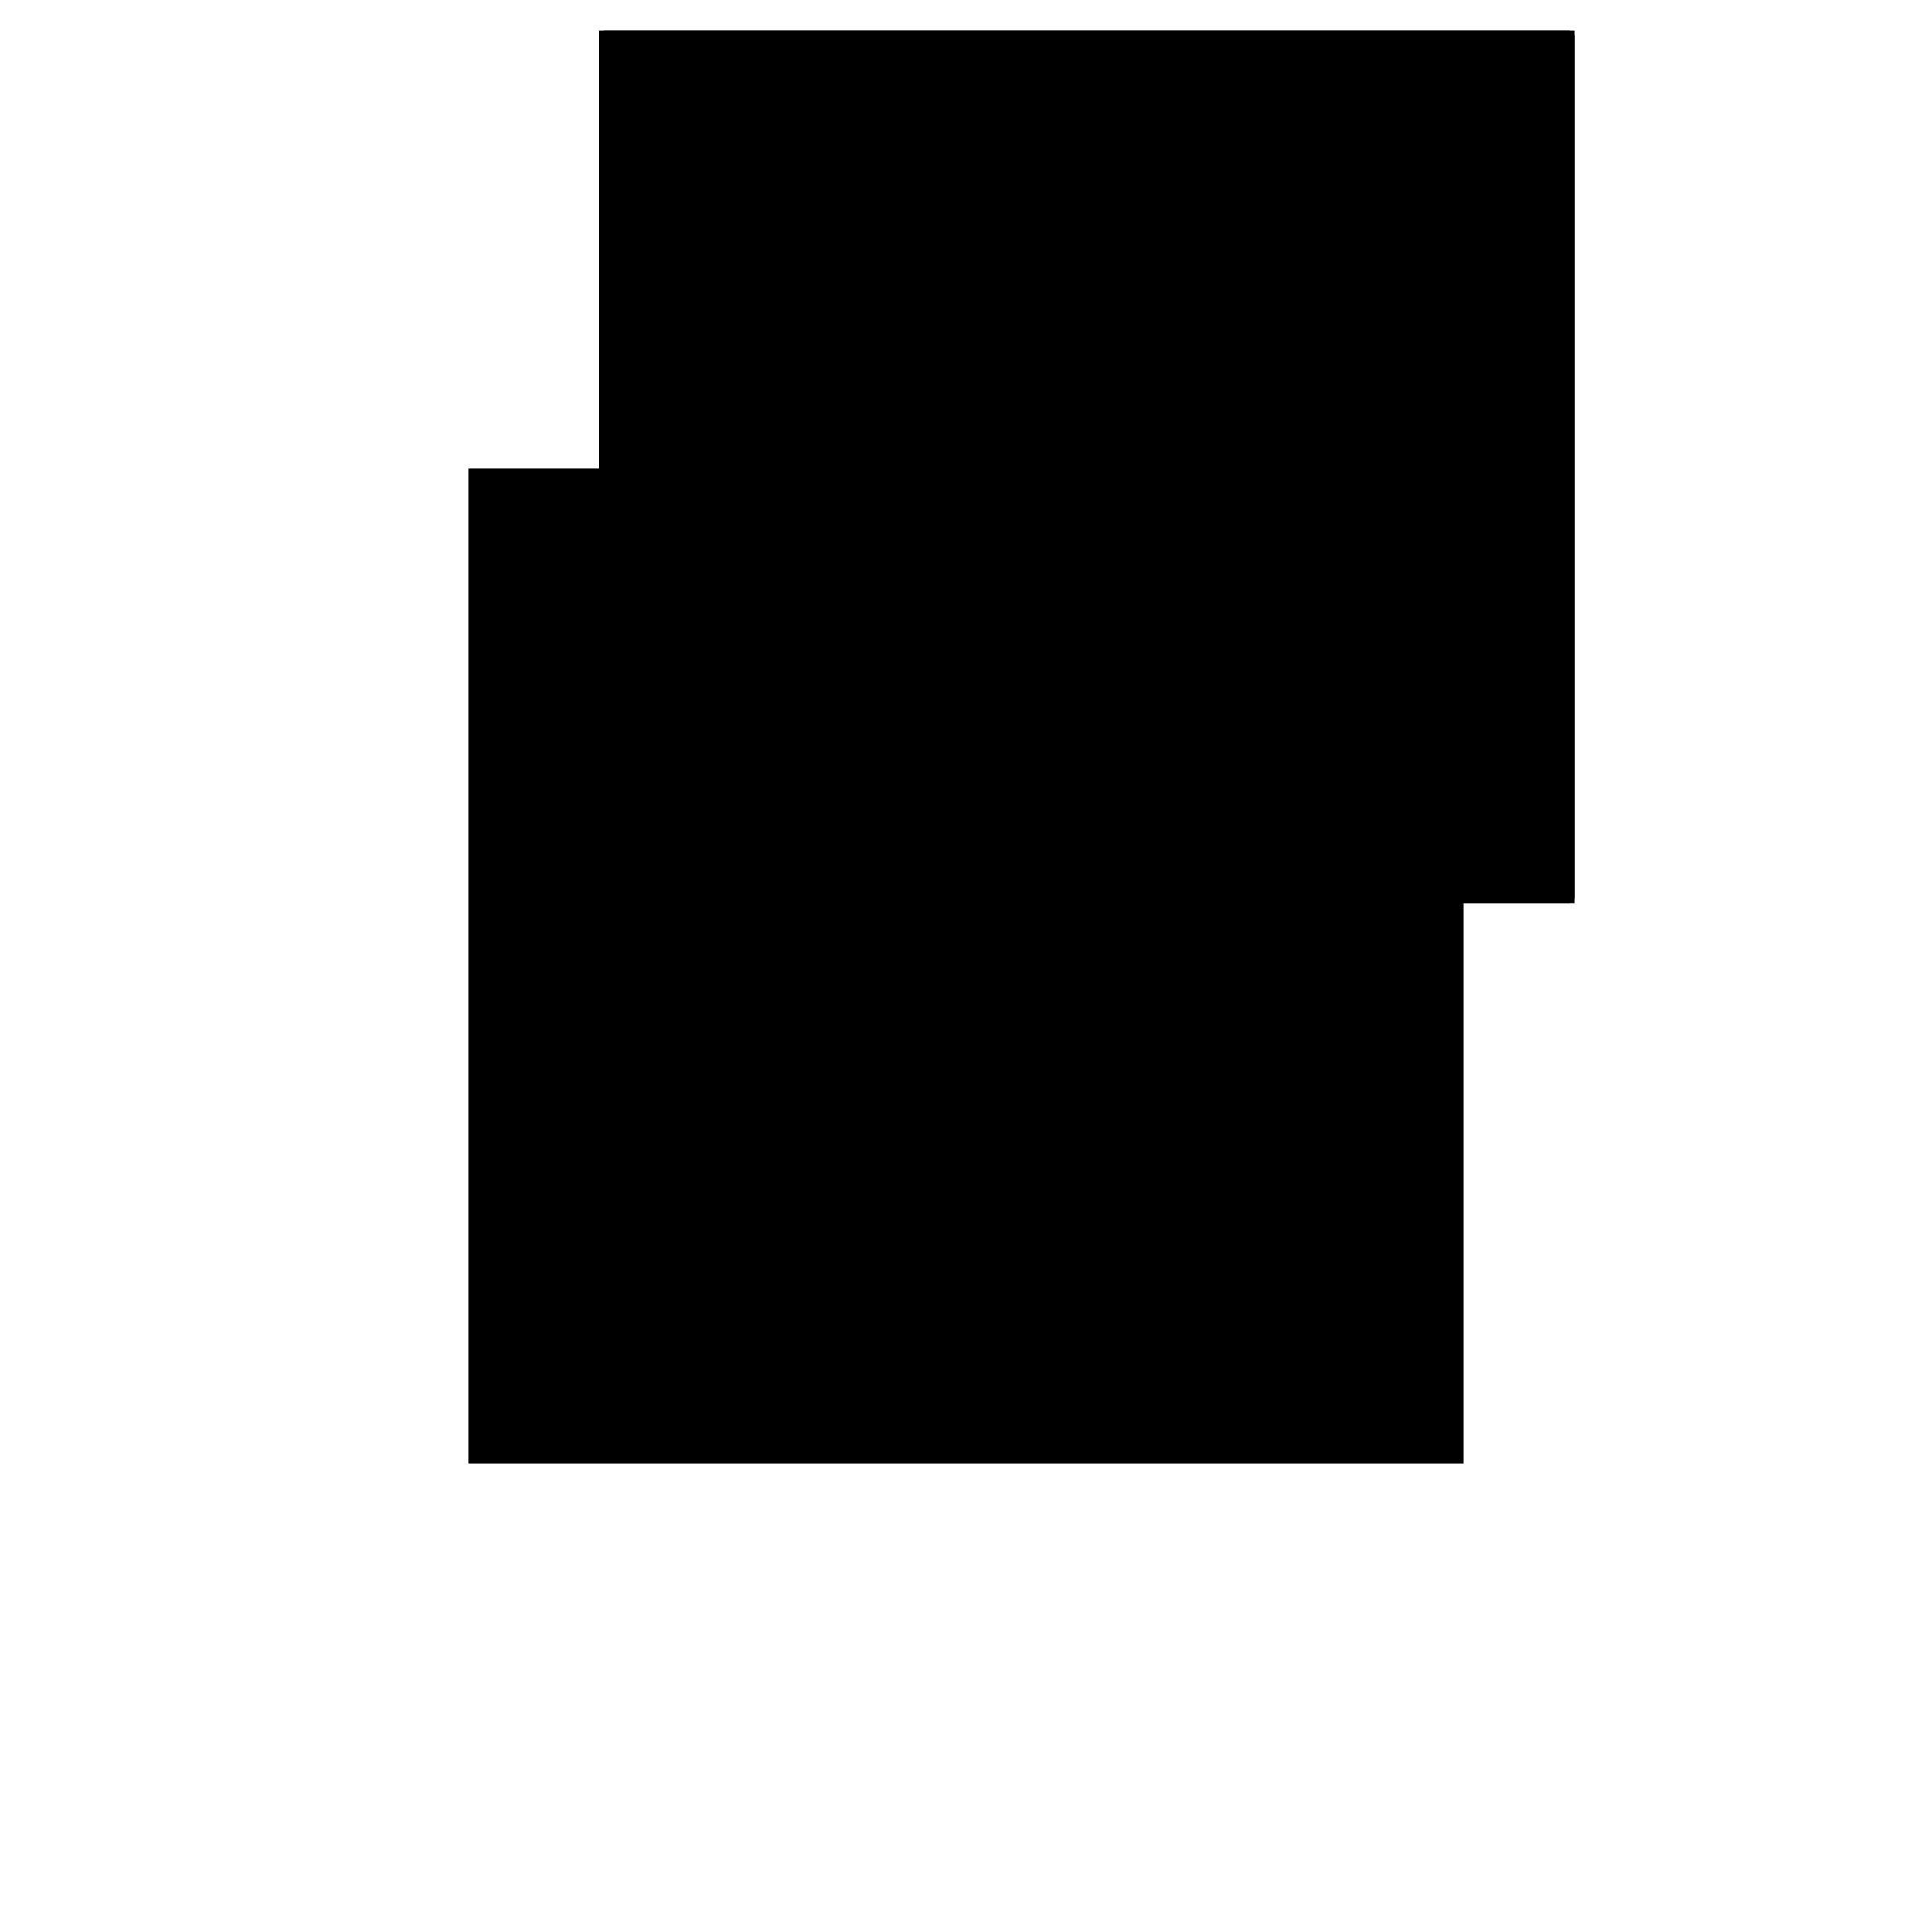 <?xml version="1.0"?>
<!DOCTYPE svg PUBLIC "-//W3C//DTD SVG 1.1//EN"
  "http://www.w3.org/Graphics/SVG/1.1/DTD/svg11.dtd">
<svg
  width="240"
  height="240"
  viewBox="-50 -50 200 200" xmlns="http://www.w3.org/2000/svg" version="1.1">
  <rect
    x="0"
    y="0"
    width="100"
    height="100"
    fill="hsla(206,100%,53%,0.3)"
    stroke="hsl(206,100%,53%)"
    stroke-width="3"
    transform="" />
  
  <path
    d="M 
      0
      0
      L
    
      100
      0
      L
    
      100
      89.333
      L
    
      0
      89.333
      z
    "
    fill="hsla(0,0%,50%,0.3)"
    stroke="hsla(0,0%,50%,1)"
    stroke-width="1"
    transform="translate(-37.5,-67) scale(1,-1) translate(50,-110)"
    />
  
  
  <line
    x1="0"
    y1="0"
    x2="100"
    y2="0"
    stroke="hsla(0,50%,50%,0.6)"
    stroke-width="1"
    transform="translate(-37.5,-67) scale(1,-1) translate(50,-110)"
    />
  
  <line
    x1="0"
    y1="0"
    x2="0"
    y2="89.333"
    stroke="hsla(0,50%,50%,0.6)"
    stroke-width="1"
    transform="translate(-37.5,-67) scale(1,-1) translate(50,-110)"
    />
  
  <line
    x1="100"
    y1="0"
    x2="100"
    y2="89.333"
    stroke="hsla(0,50%,50%,0.6)"
    stroke-width="1"
    transform="translate(-37.5,-67) scale(1,-1) translate(50,-110)"
    />
  
  <line
    x1="0"
    y1="9.667"
    x2="100"
    y2="9.667"
    stroke="hsla(0,50%,50%,0.6)"
    stroke-width="1"
    transform="translate(-37.5,-67) scale(1,-1) translate(50,-110)"
    />
  
  <line
    x1="0"
    y1="14.667"
    x2="100"
    y2="14.667"
    stroke="hsla(0,50%,50%,0.6)"
    stroke-width="1"
    transform="translate(-37.5,-67) scale(1,-1) translate(50,-110)"
    />
  
  <line
    x1="0"
    y1="88.667"
    x2="100"
    y2="88.667"
    stroke="hsla(0,50%,50%,0.6)"
    stroke-width="1"
    transform="translate(-37.5,-67) scale(1,-1) translate(50,-110)"
    />
  
  <line
    x1="0"
    y1="89.333"
    x2="100"
    y2="89.333"
    stroke="hsla(0,50%,50%,0.6)"
    stroke-width="1"
    transform="translate(-37.5,-67) scale(1,-1) translate(50,-110)"
    />
  
</svg>
